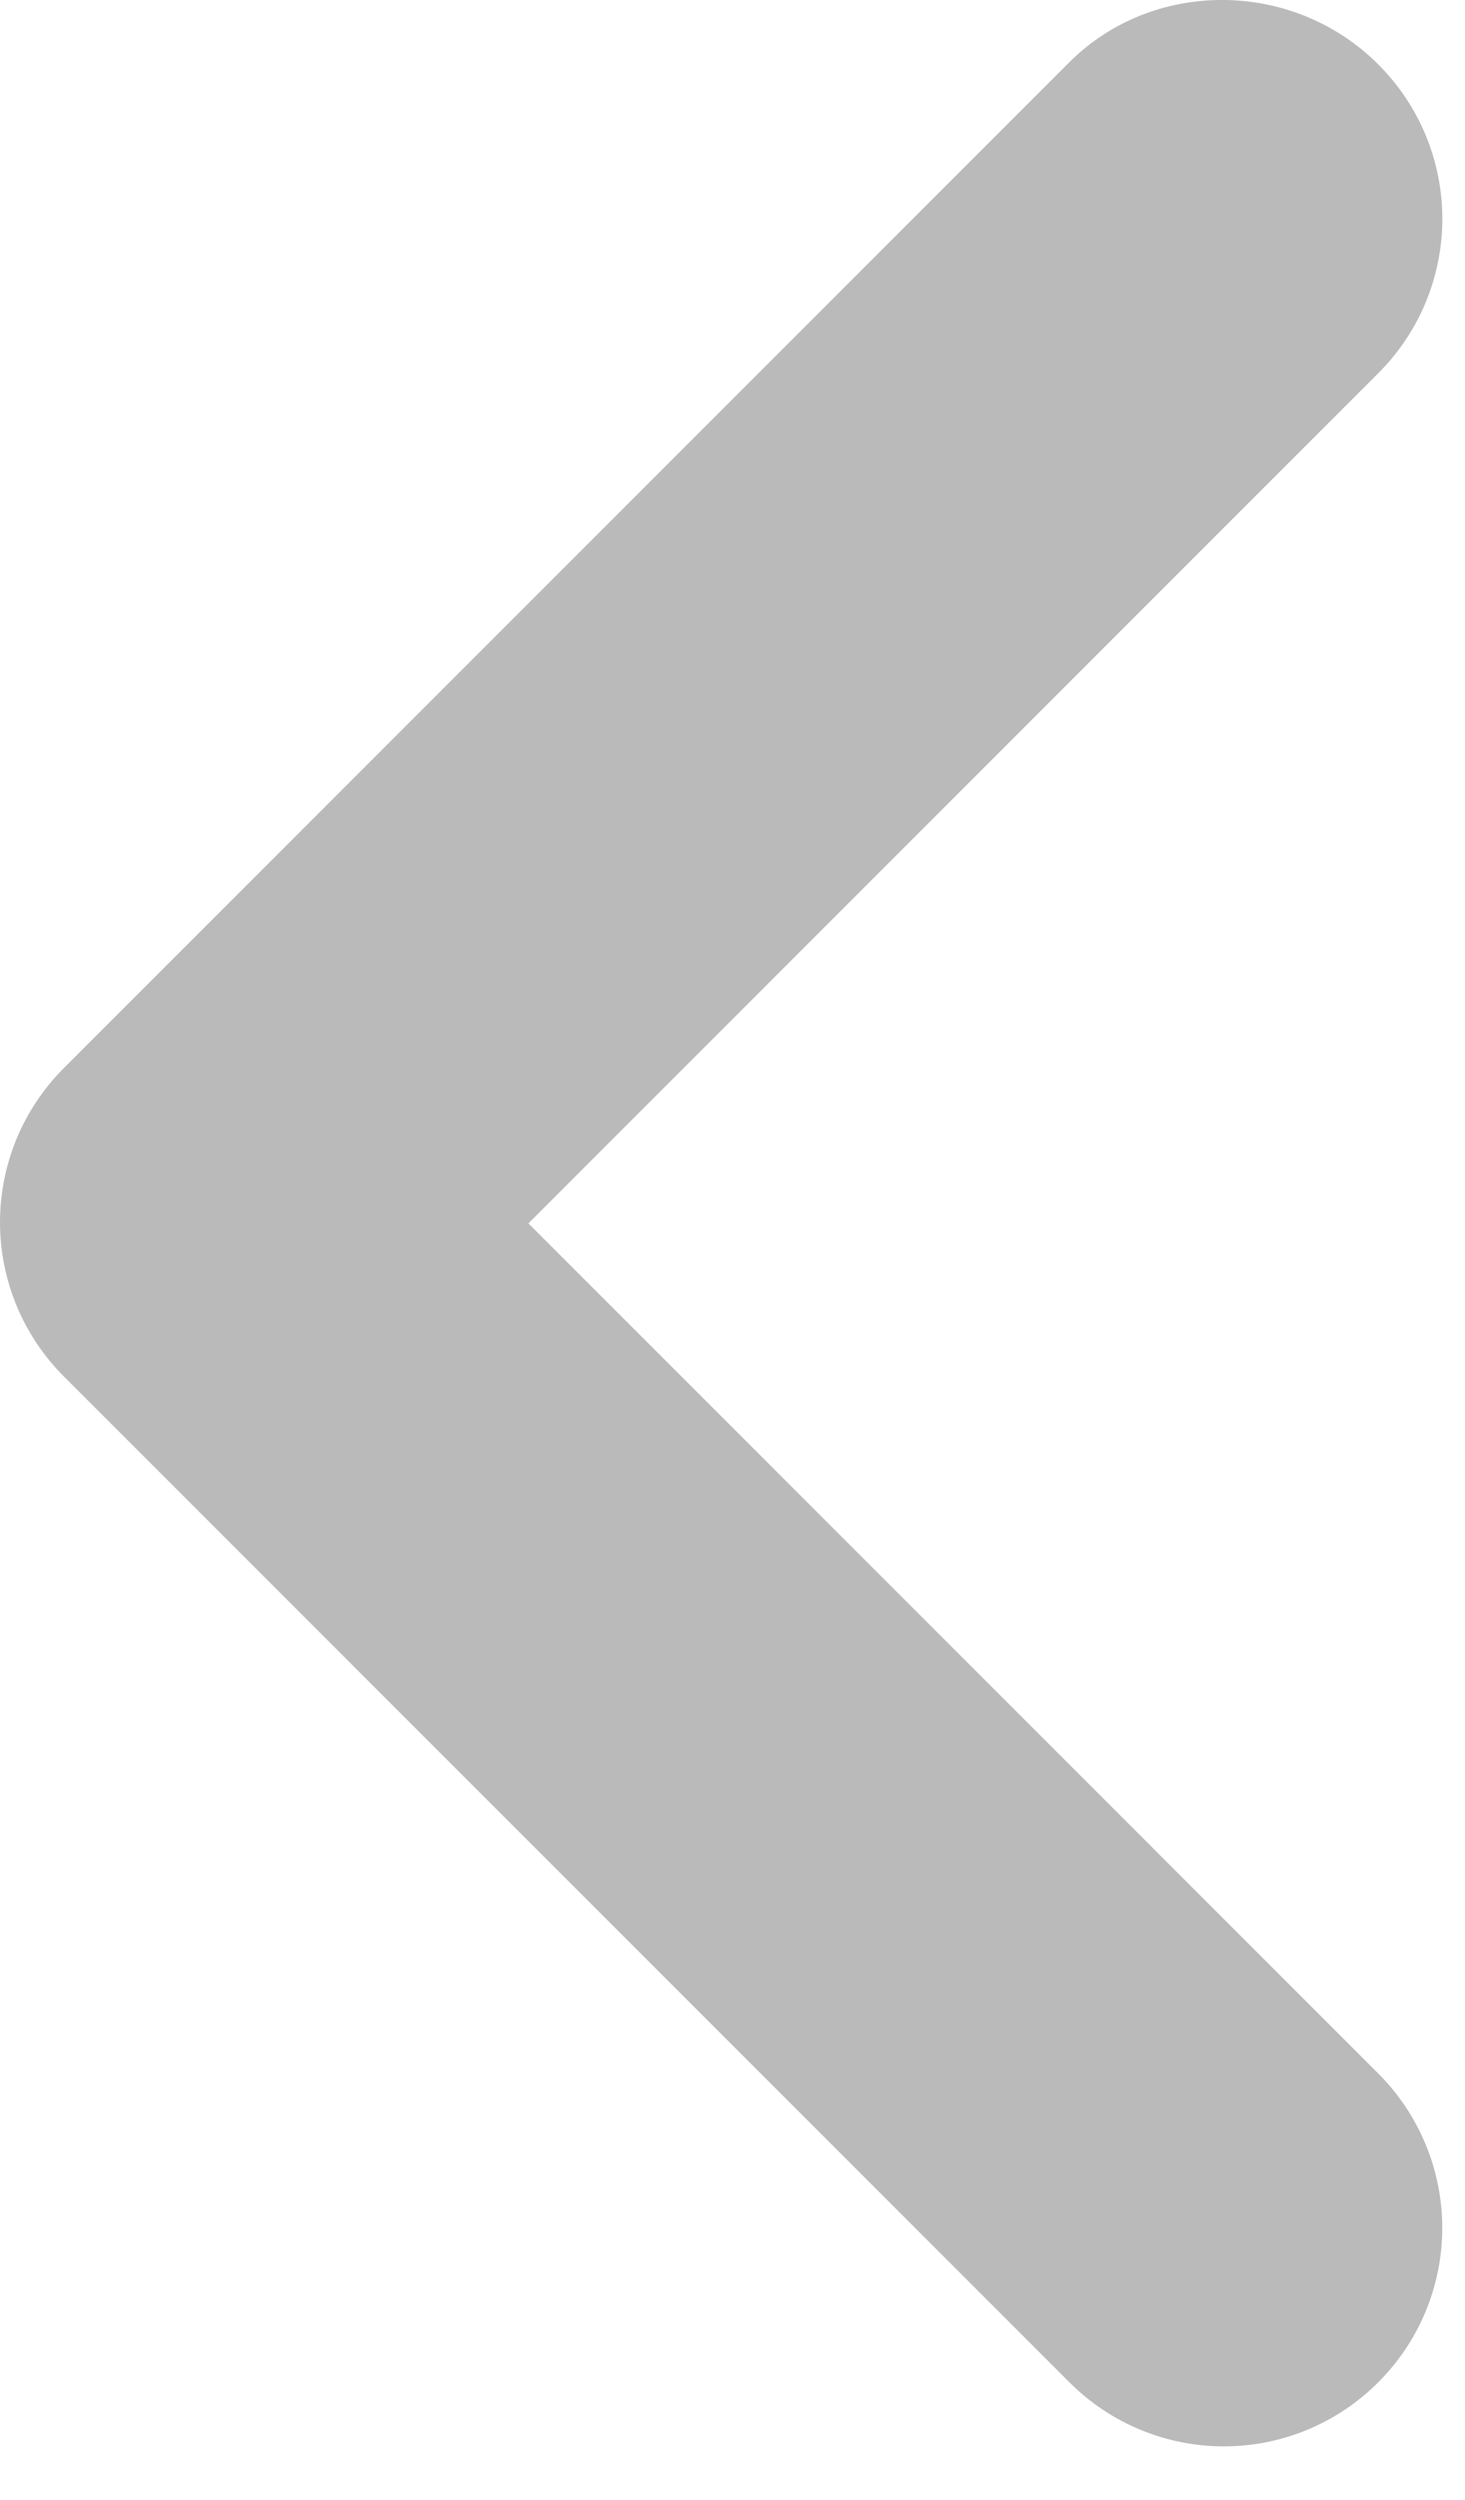 <svg width="17" height="29" viewBox="0 0 17 29" fill="none" xmlns="http://www.w3.org/2000/svg">
<path d="M15.993 0.747C16.229 0.982 16.416 1.261 16.544 1.569C16.671 1.876 16.737 2.206 16.737 2.539C16.737 2.871 16.671 3.201 16.544 3.508C16.416 3.816 16.229 4.095 15.993 4.33L6.132 14.192L15.993 24.054C16.469 24.529 16.736 25.174 16.736 25.846C16.736 26.518 16.469 27.162 15.993 27.637C15.518 28.113 14.874 28.38 14.202 28.38C13.53 28.38 12.885 28.113 12.41 27.637L0.744 15.971C0.508 15.736 0.321 15.457 0.193 15.149C0.066 14.842 0 14.512 0 14.179C0 13.847 0.066 13.517 0.193 13.209C0.321 12.902 0.508 12.623 0.744 12.387L12.41 0.721C13.376 -0.245 15.002 -0.245 15.993 0.747Z" fill="#BABABA"/>
</svg>
